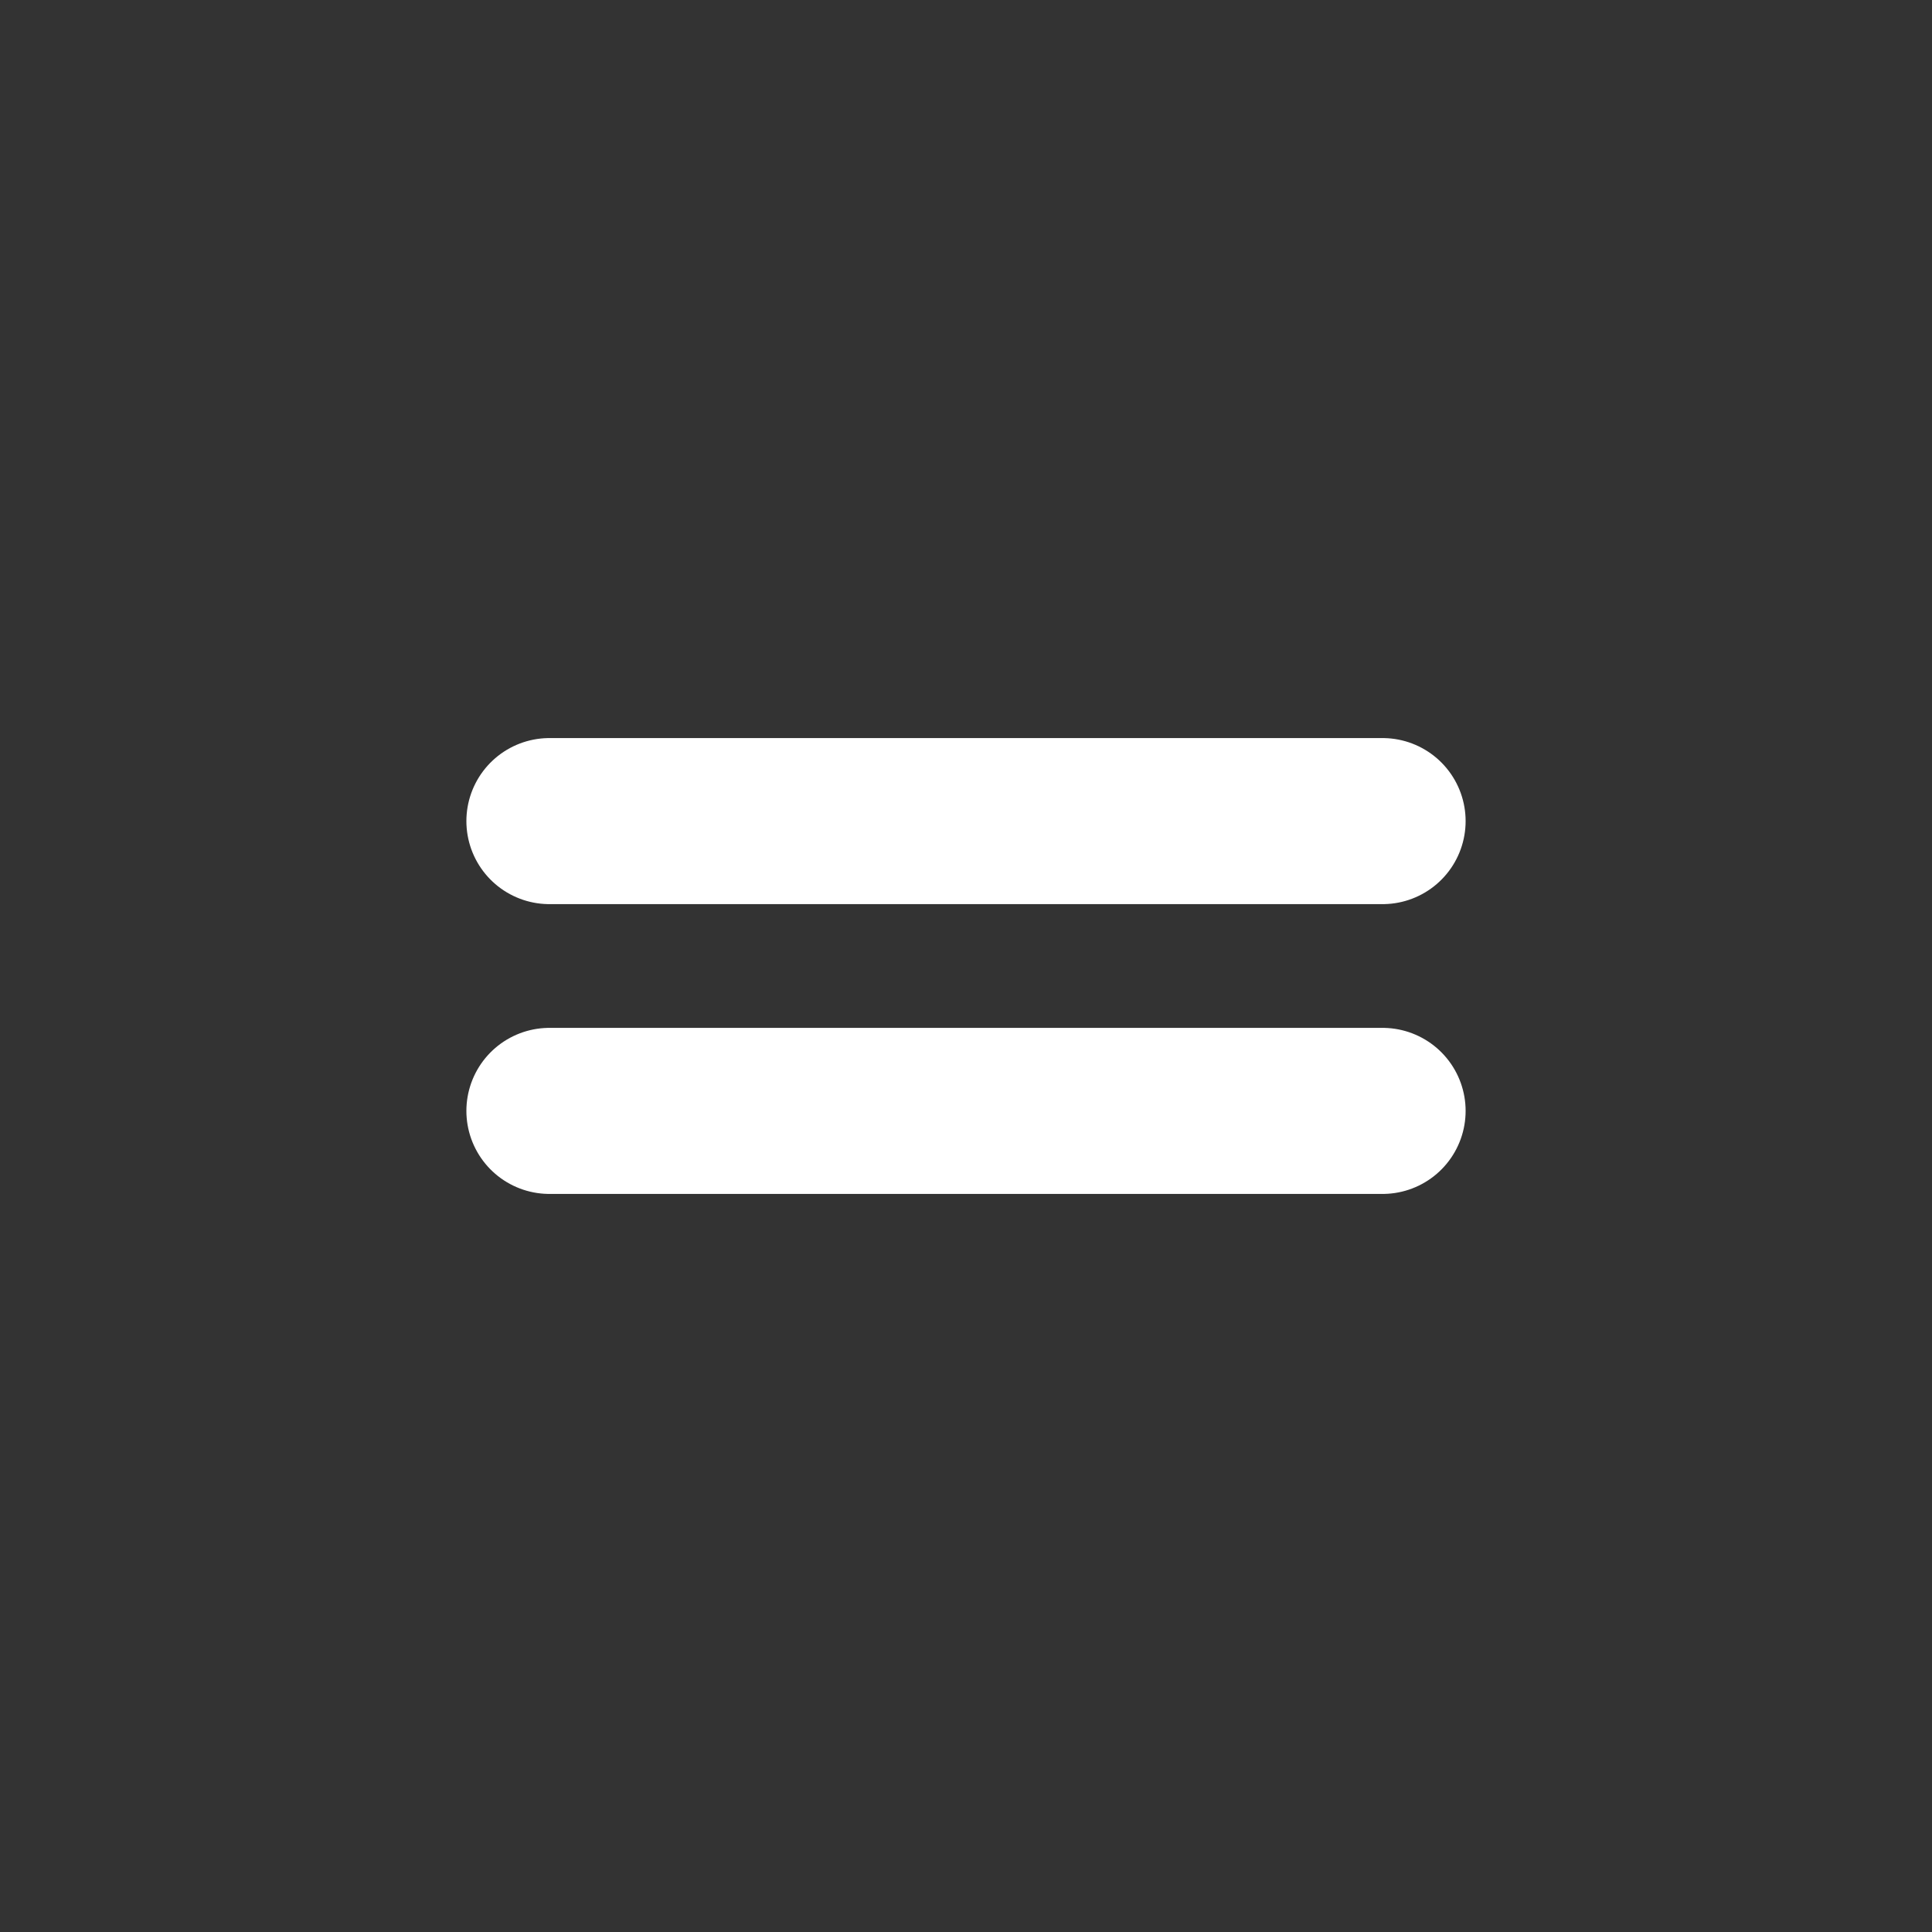 <!-- Generated by IcoMoon.io -->
<svg version="1.1" xmlns="http://www.w3.org/2000/svg" width="40" height="40" viewBox="0 0 40 40">
<rect x="0" y="0" width="40" height="40" fill="#333333" stroke="none"/>
<title>io-reorder-two</title>
<path fill="none" stroke-linejoin="round" stroke-linecap="round" stroke-miterlimit="4" stroke-width="3.438" stroke="#fff" d="M11.375 23h17.25"></path>
<path fill="none" stroke-linejoin="round" stroke-linecap="round" stroke-miterlimit="4" stroke-width="3.438" stroke="#fff" d="M11.375 17h17.25"></path>
</svg>
